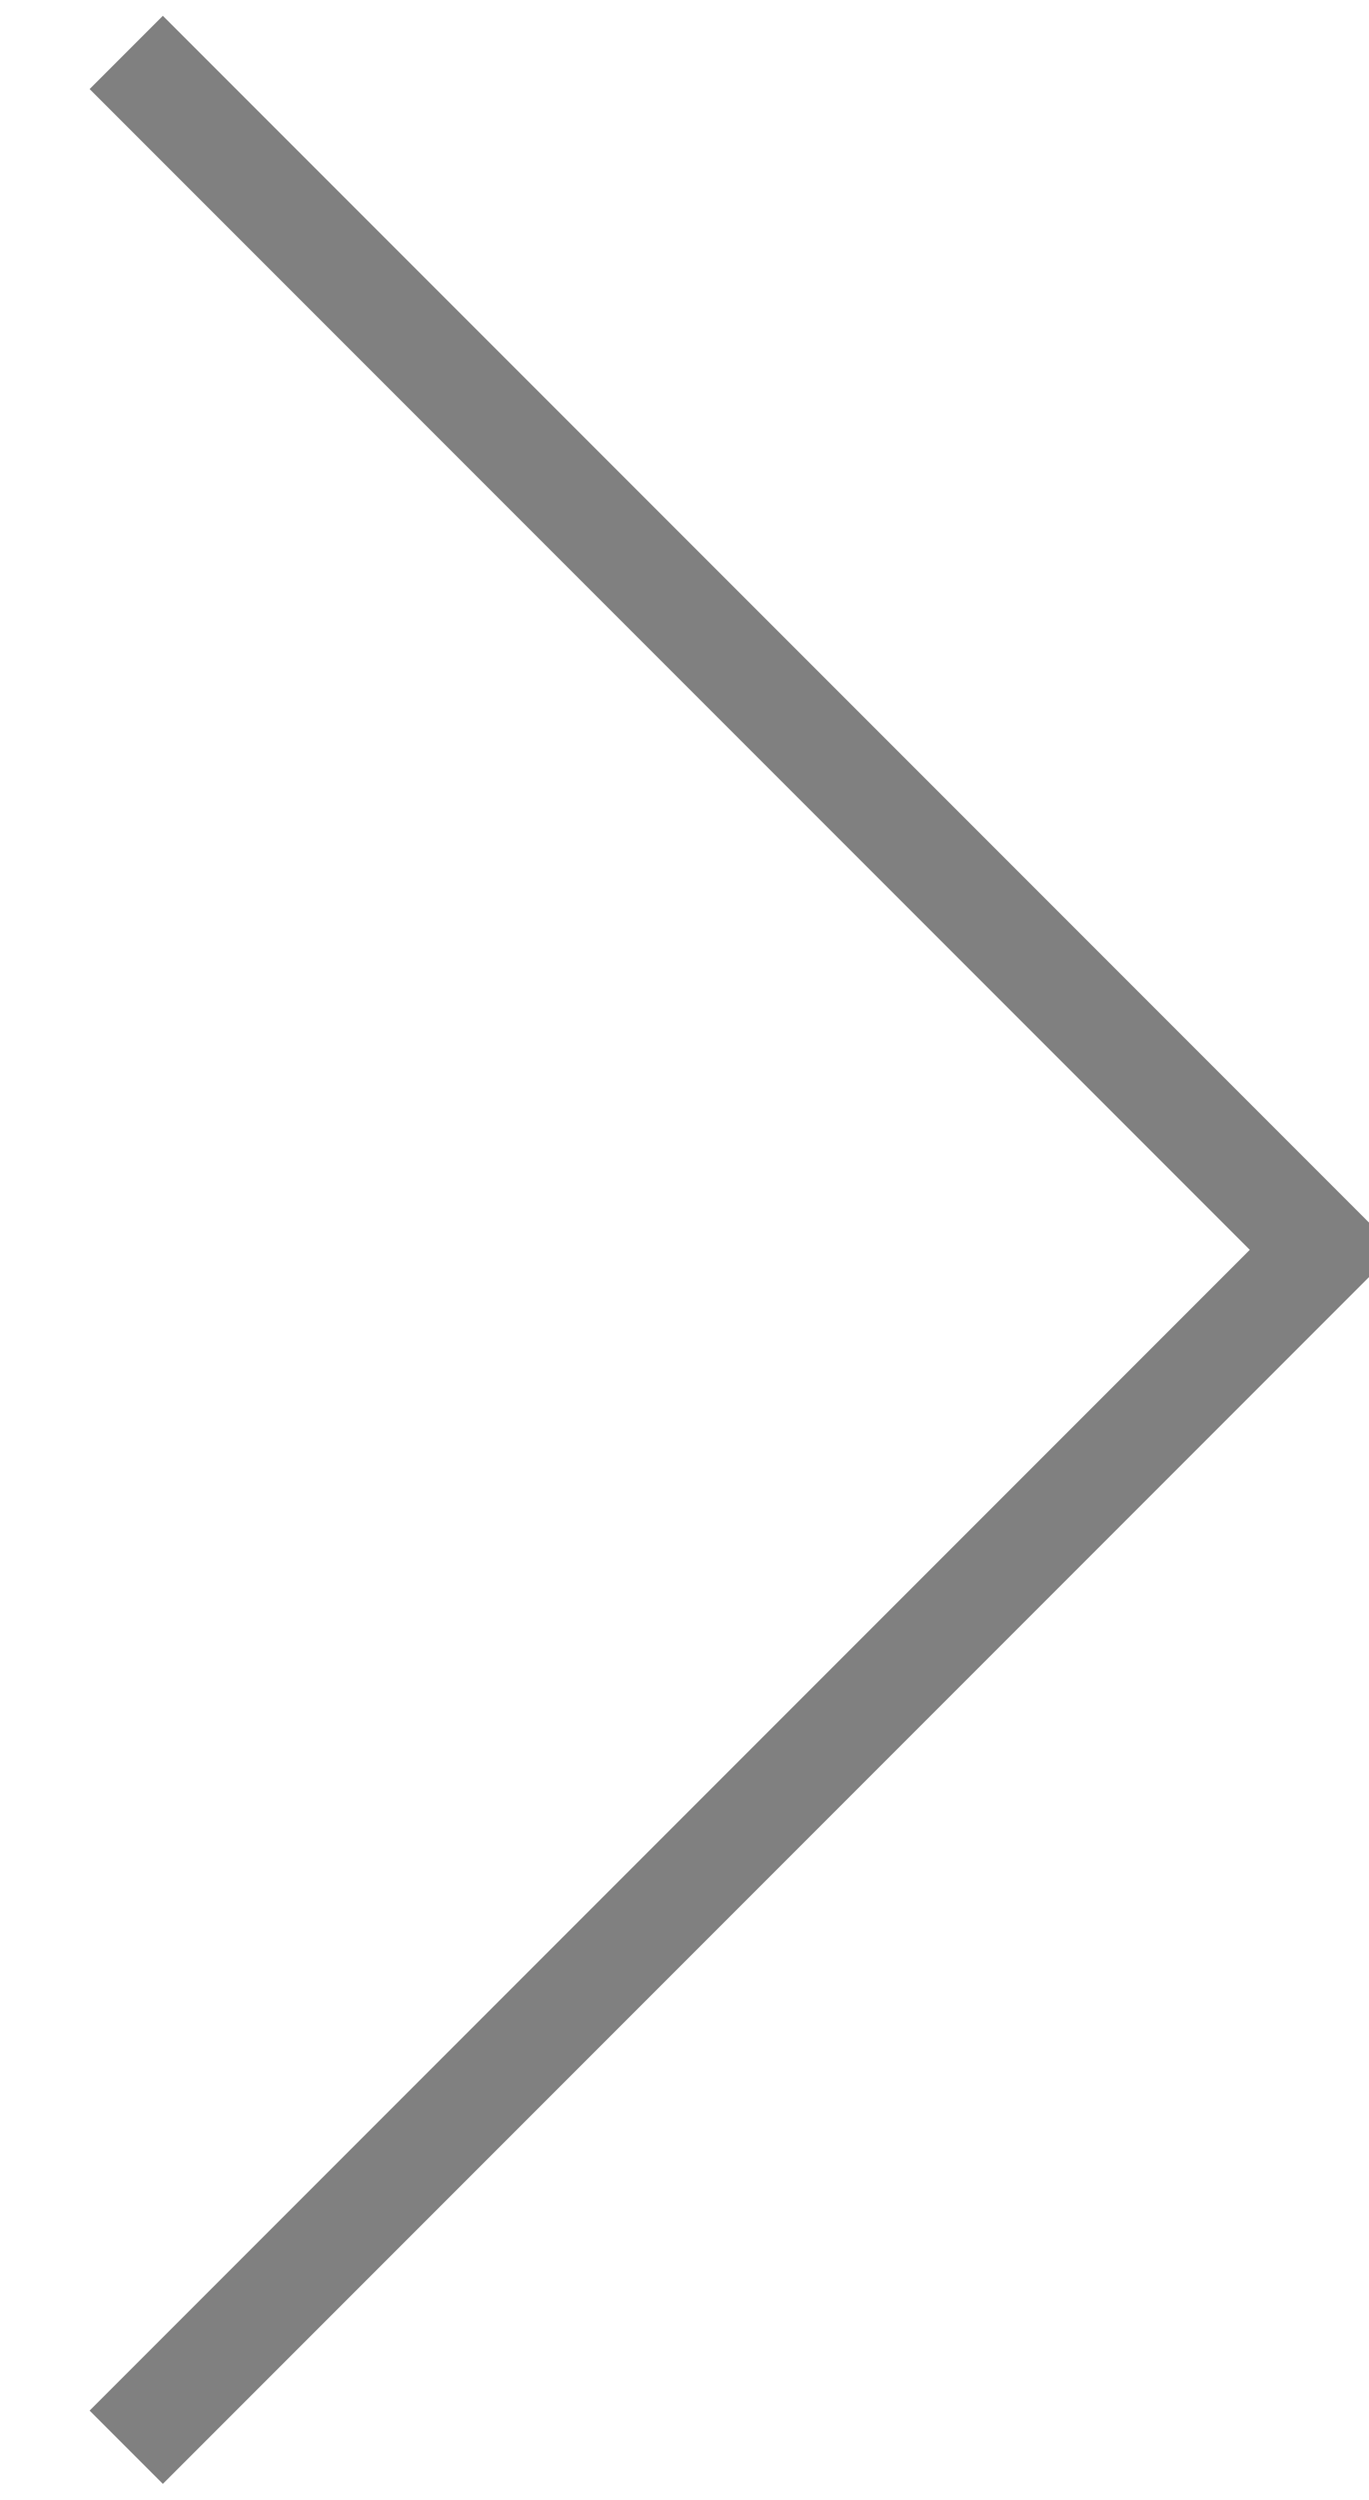 <svg xmlns="http://www.w3.org/2000/svg" width="13.219" height="24.125" viewBox="0 0 13.219 24.125">
<defs>
    <style>
      .cls-1 {
        fill: none;
        stroke: gray;
        stroke-width: 1px;
        fill-rule: evenodd;
      }
    </style>
  </defs>
  <path id="長方形_13" data-name="長方形 13" class="cls-1" d="M5,4.444L16.556,16,5,27.556" transform="translate(-3.781 -3.938)"/>
</svg>
